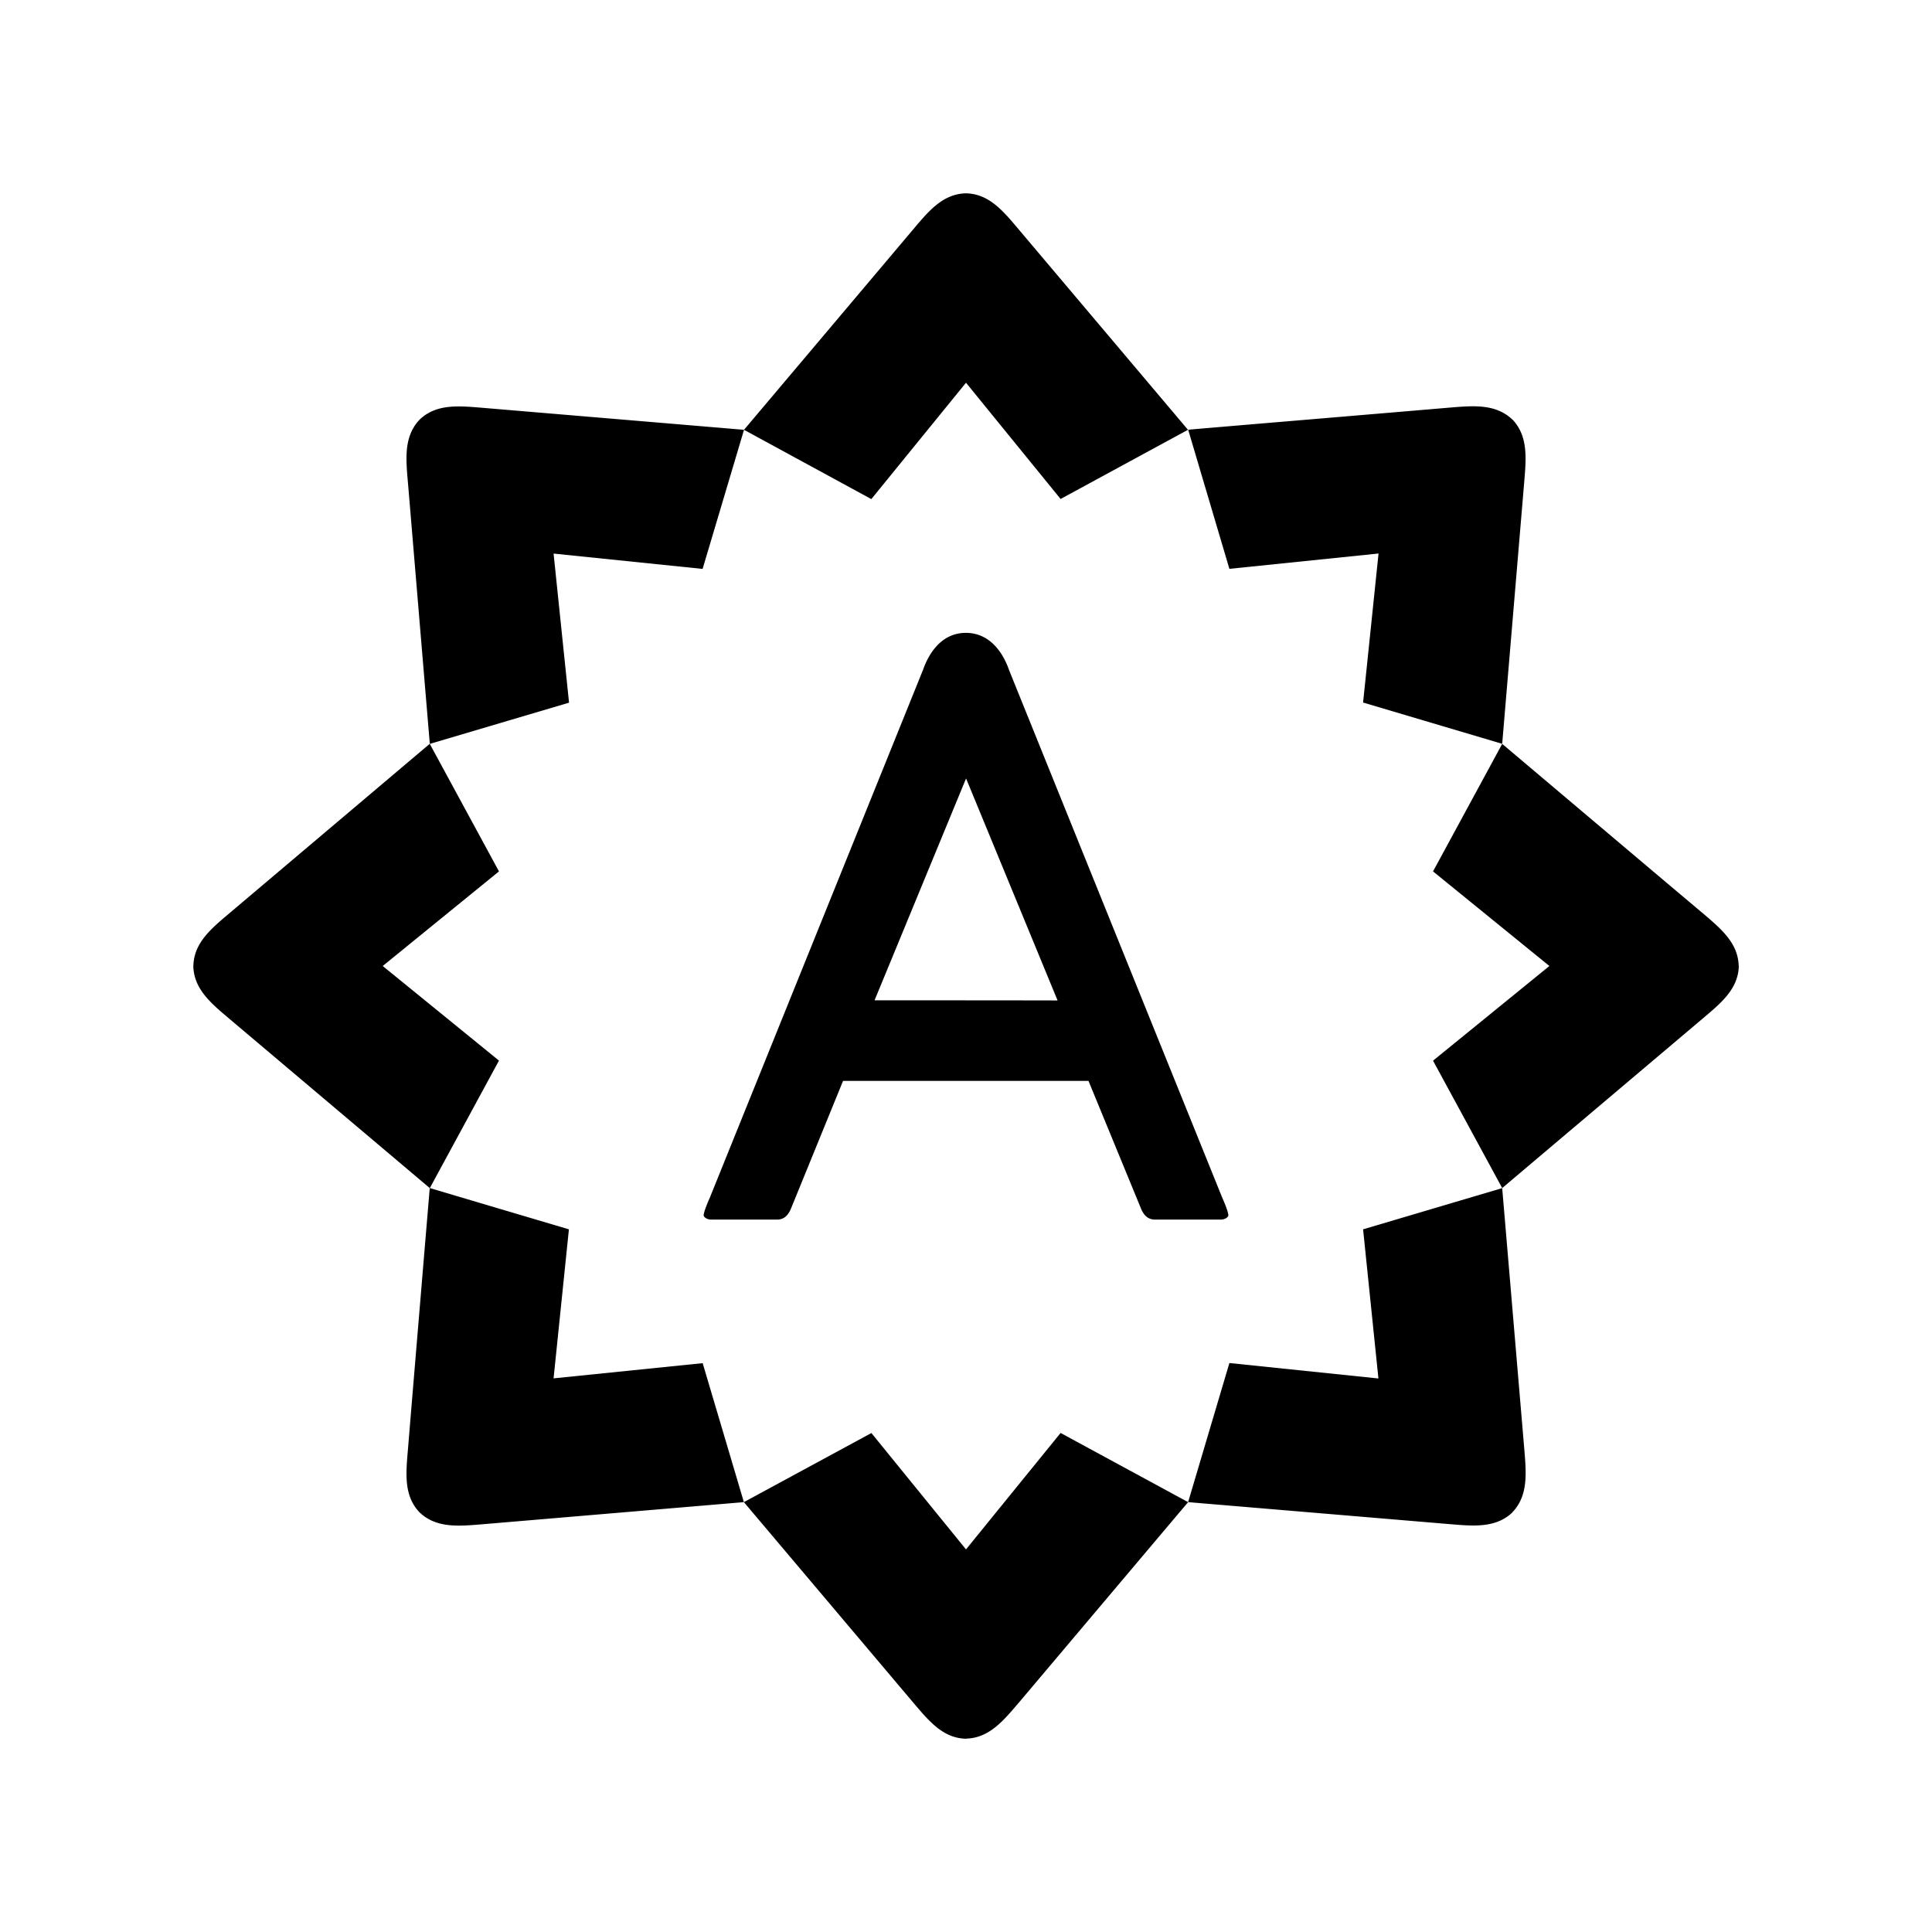 <svg xmlns="http://www.w3.org/2000/svg" width="100%" height="100%" viewBox="-3 -3 30 30"><path d="M11.996.002c-.365.01-.588.29-.828.574L8.553 3.674 10.53 4.75 12 2.943l1.469 1.805 1.978-1.074L12.83.576c-.24-.284-.462-.564-.826-.574zM8.553 3.674l-4.041-.34c-.371-.03-.727-.072-.992.178h-.002l-.002.004-.002.002c-.251.265-.21.624-.178.994l.338 4.039 2.162-.64-.24-2.315 2.314.238zM3.673 8.55L.577 11.168c-.283.24-.564.462-.574.826H0L.002 12v.004c.01.365.291.588.574.828l3.098 2.617 1.074-1.98L2.943 12l1.805-1.469zm0 6.898s-.307 3.665-.337 4.041c-.031.37-.074.727.176.992l.004.004.002.002c.265.251.624.21.994.18l4.039-.342-.64-2.158-2.315.236.238-2.314zm4.878 4.877l2.619 3.1c.239.28.461.564.826.574h.008v-.002c.365-.01.587-.291.828-.572l2.617-3.1-1.98-1.074L12 21.059l-1.469-1.807zm6.898 0l4.041.34c.368.03.727.072.992-.178l.002-.004.002-.002c.251-.265.212-.622.182-.992l-.342-4.04-2.16.64.238 2.316-2.314-.24zm4.877-4.877l3.098-2.619c.282-.239.566-.461.576-.826A.01.01 0 0124 12v-.004h-.002c-.01-.365-.291-.587-.572-.828-.29-.242-3.1-2.617-3.1-2.617l-1.074 1.98L21.059 12l-1.807 1.47zm0-6.898l.34-4.041c.03-.368.072-.726-.178-.992l-.004-.002c0-.001 0-.002-.002-.002-.265-.251-.622-.212-.992-.182-.376.033-4.04.34-4.04.342l.64 2.16 2.316-.238-.24 2.314zm-8.328-1.723c-.404 0-.592.363-.666.576l-3.3 8.17c0 .005-.127.278-.102.313.025.035.067.052.12.052h1.014c.1 0 .168-.053.217-.168l.81-1.986h3.811l.817 1.986c.048.115.118.168.219.168h1.011c.053 0 .097-.017.121-.052.026-.035-.101-.309-.101-.313l-3.301-8.17c-.073-.213-.265-.576-.67-.576zM12 9.09l.002.004V9.09l1.42 3.445c-.947-.002-1.895-.002-2.842-.002z"/></svg>